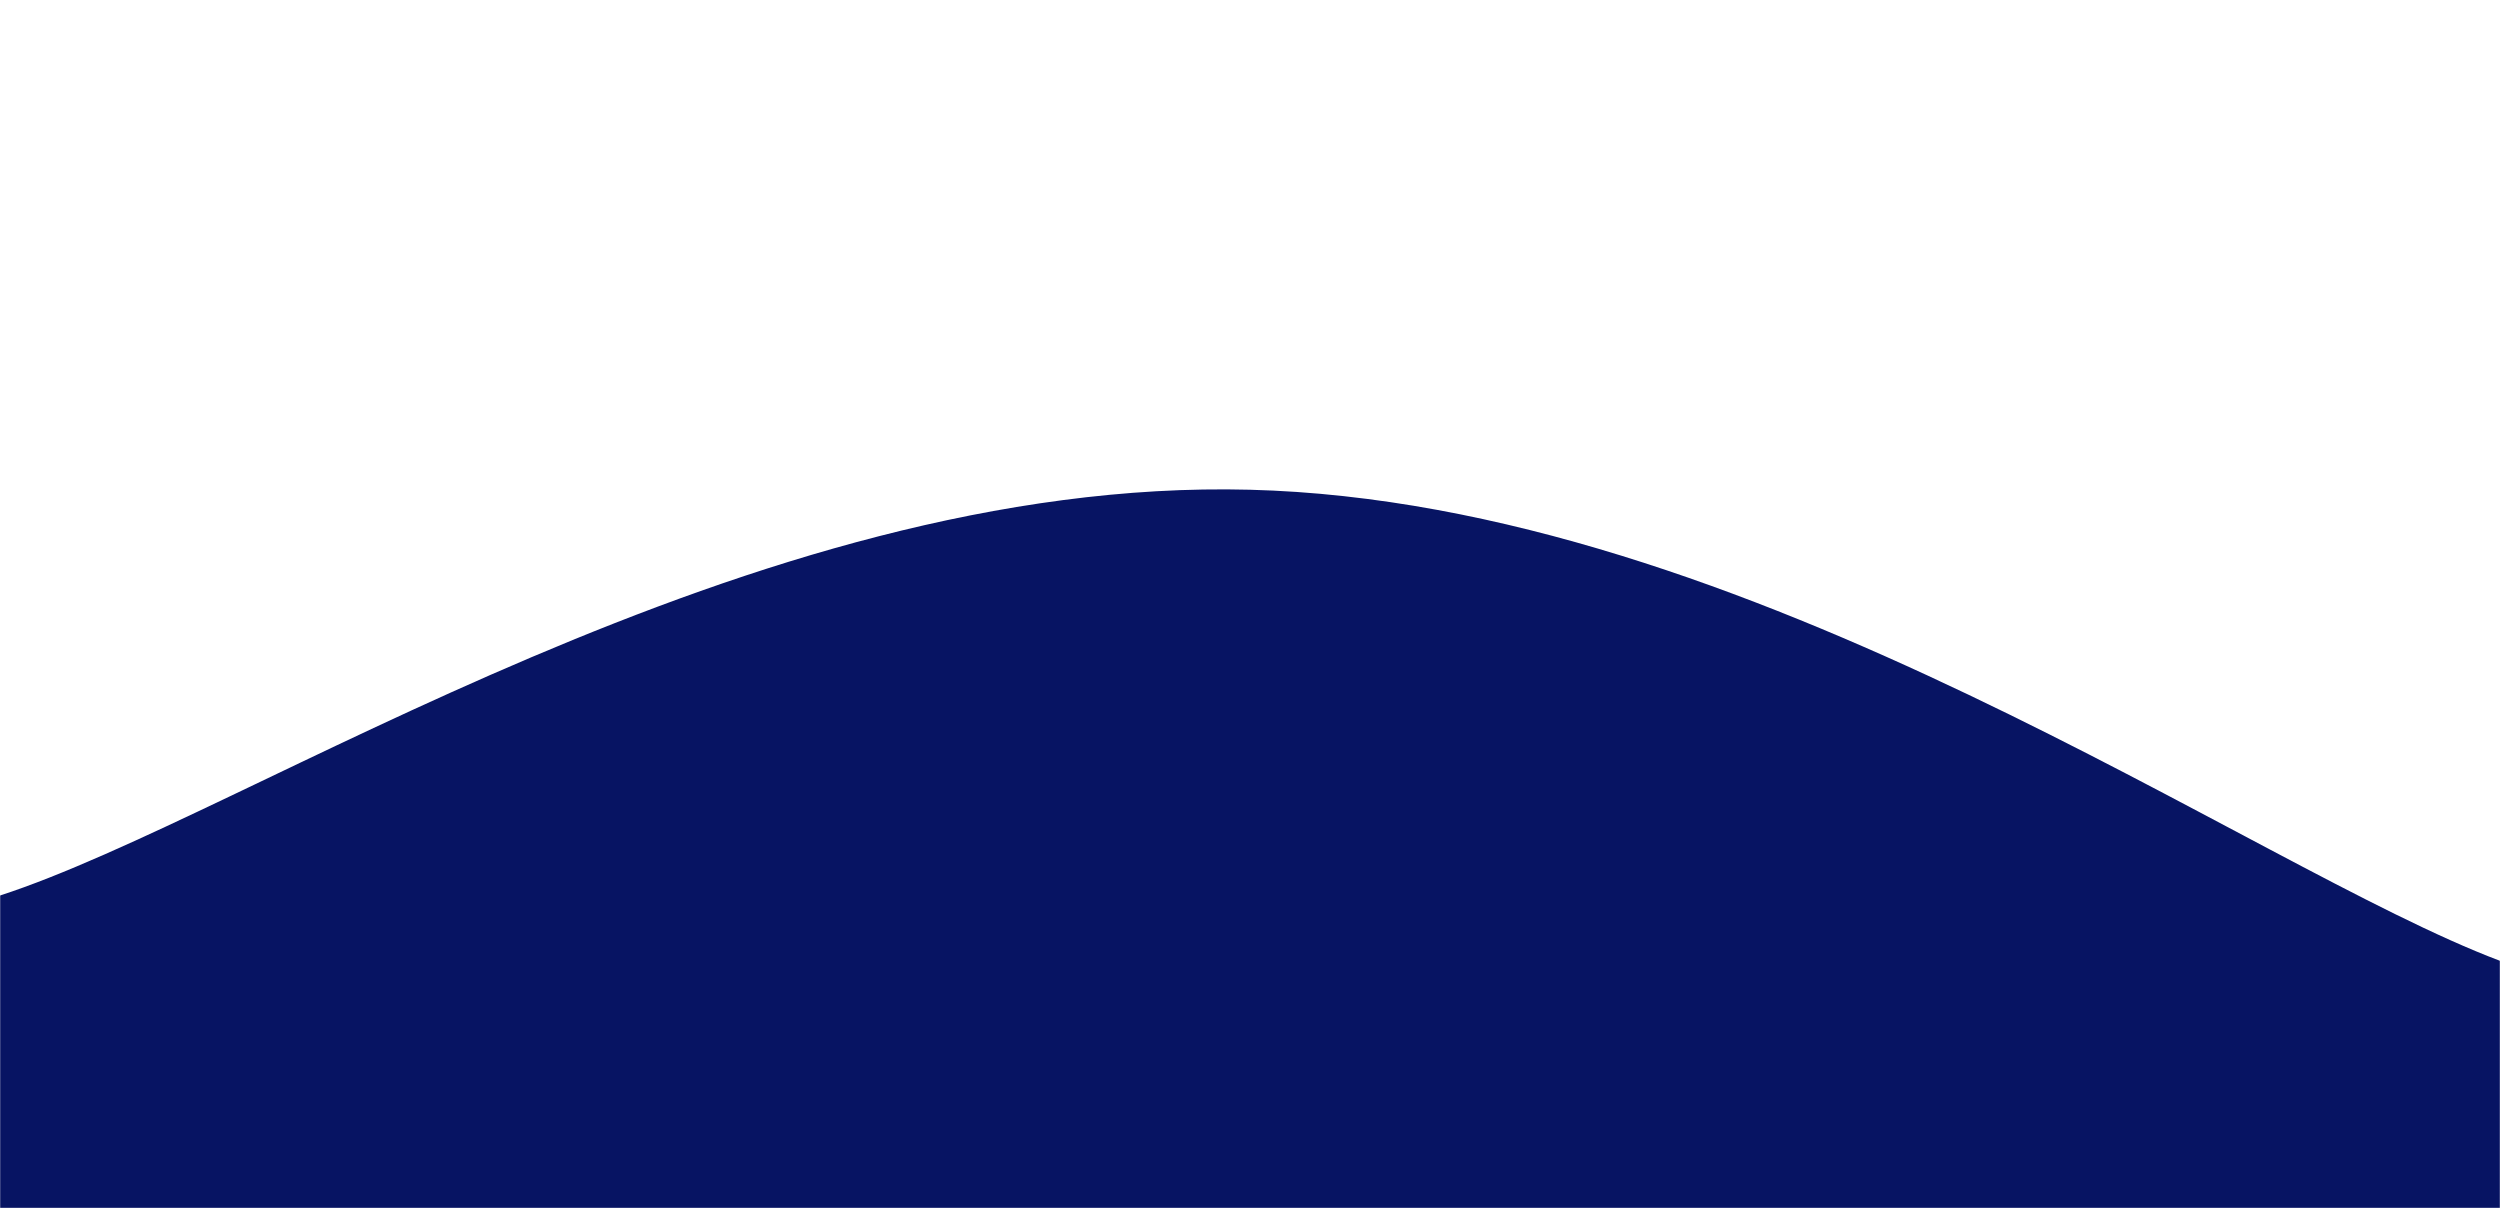 <svg xmlns="http://www.w3.org/2000/svg" version="1.1" xmlns:xlink="http://www.w3.org/1999/xlink" xmlns:svgjs="http://svgjs.com/svgjs" width="1608" height="777" preserveAspectRatio="none" viewBox="0 0 1608 777"><g mask="url(&quot;#SvgjsMask1818&quot;)" fill="none"><path d="M 0,576 C 160.8,523.8 482.4,306.6 804,315 C 1125.6,323.4 1447.2,557.4 1608,618L1608 777L0 777z" fill="rgba(7, 20, 99, 1)"></path></g><defs><mask id="SvgjsMask1818"><rect width="1608" height="777" fill="#ffffff"></rect></mask></defs></svg>